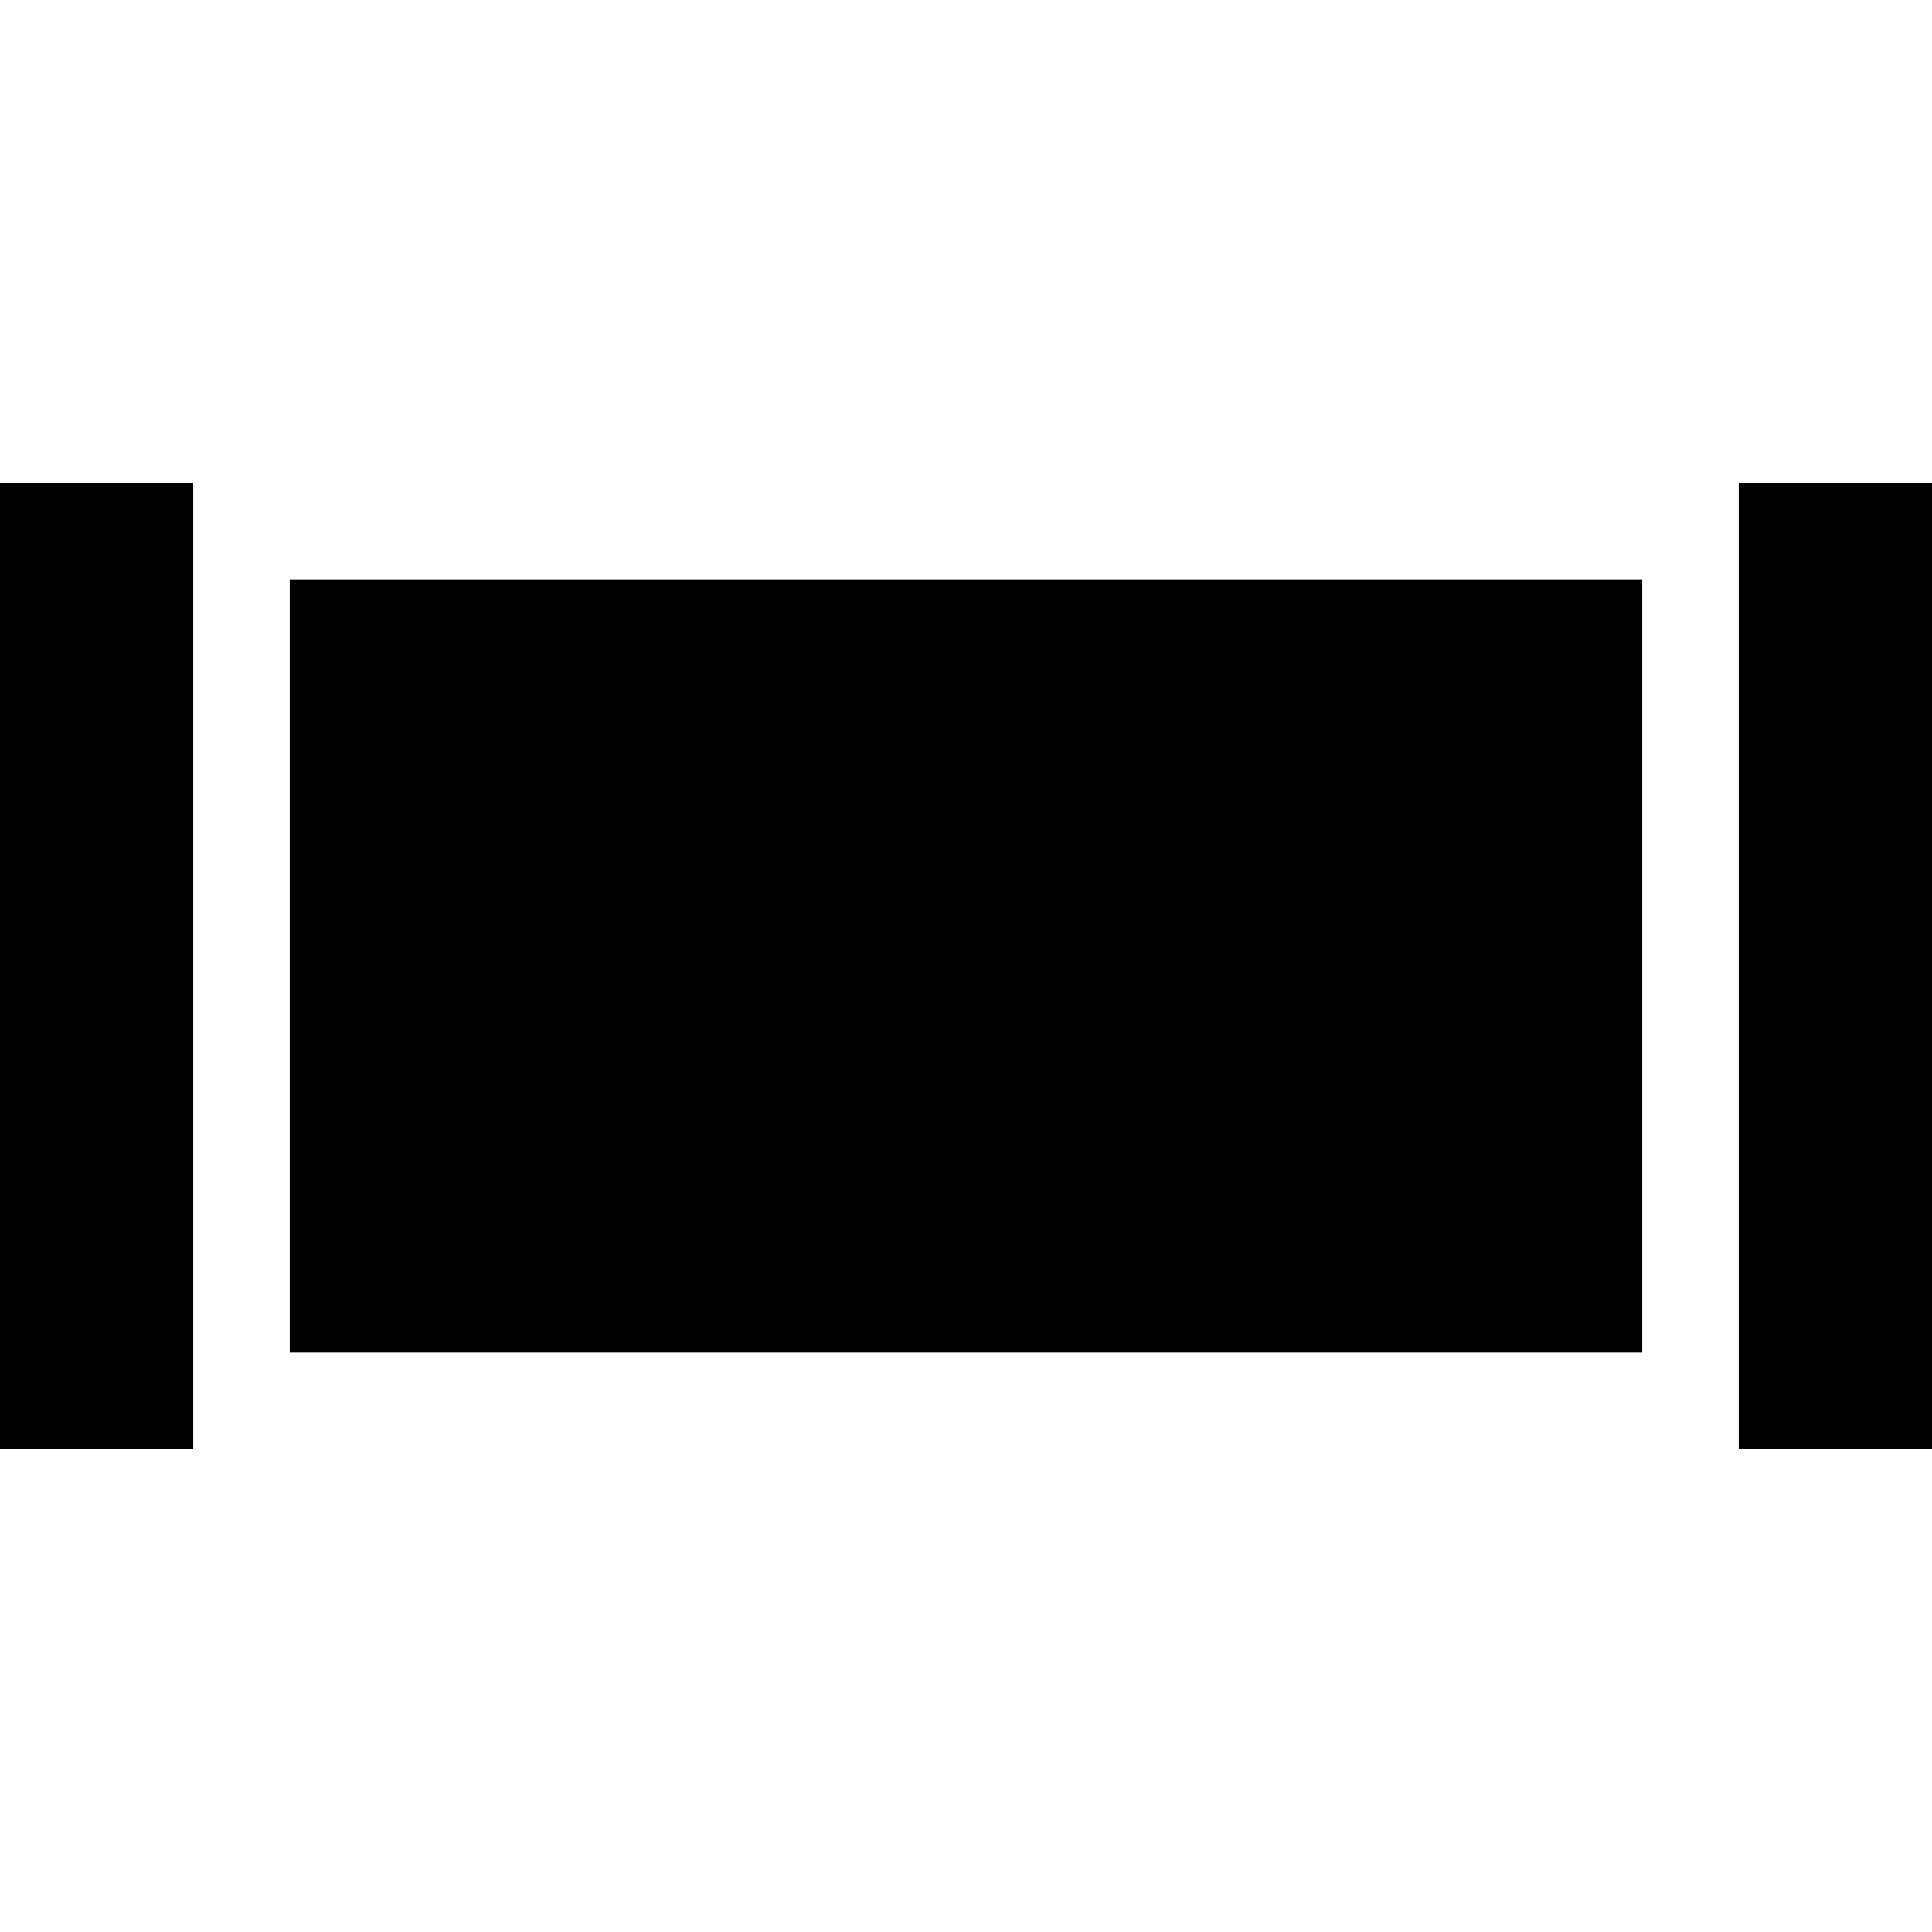 <svg xmlns="http://www.w3.org/2000/svg" viewBox="0 0 512 512">
  <path d="M 51.2 128 L 0 128 L 51.2 128 L 0 128 L 0 153.6 L 0 153.6 L 0 358.4 L 0 358.4 L 0 384 L 0 384 L 51.2 384 L 51.2 384 L 51.2 358.4 L 51.2 358.4 L 51.2 153.6 L 51.2 153.6 L 51.2 128 L 51.2 128 Z M 512 128 L 460.8 128 L 512 128 L 460.8 128 L 460.8 153.6 L 460.8 153.6 L 460.8 358.4 L 460.8 358.4 L 460.8 384 L 460.8 384 L 512 384 L 512 384 L 512 358.4 L 512 358.4 L 512 153.6 L 512 153.6 L 512 128 L 512 128 Z M 435.2 153.6 L 76.8 153.6 L 435.2 153.6 L 76.8 153.6 L 76.8 358.4 L 76.8 358.4 L 435.2 358.4 L 435.2 358.4 L 435.2 153.6 L 435.2 153.6 Z" />
</svg>